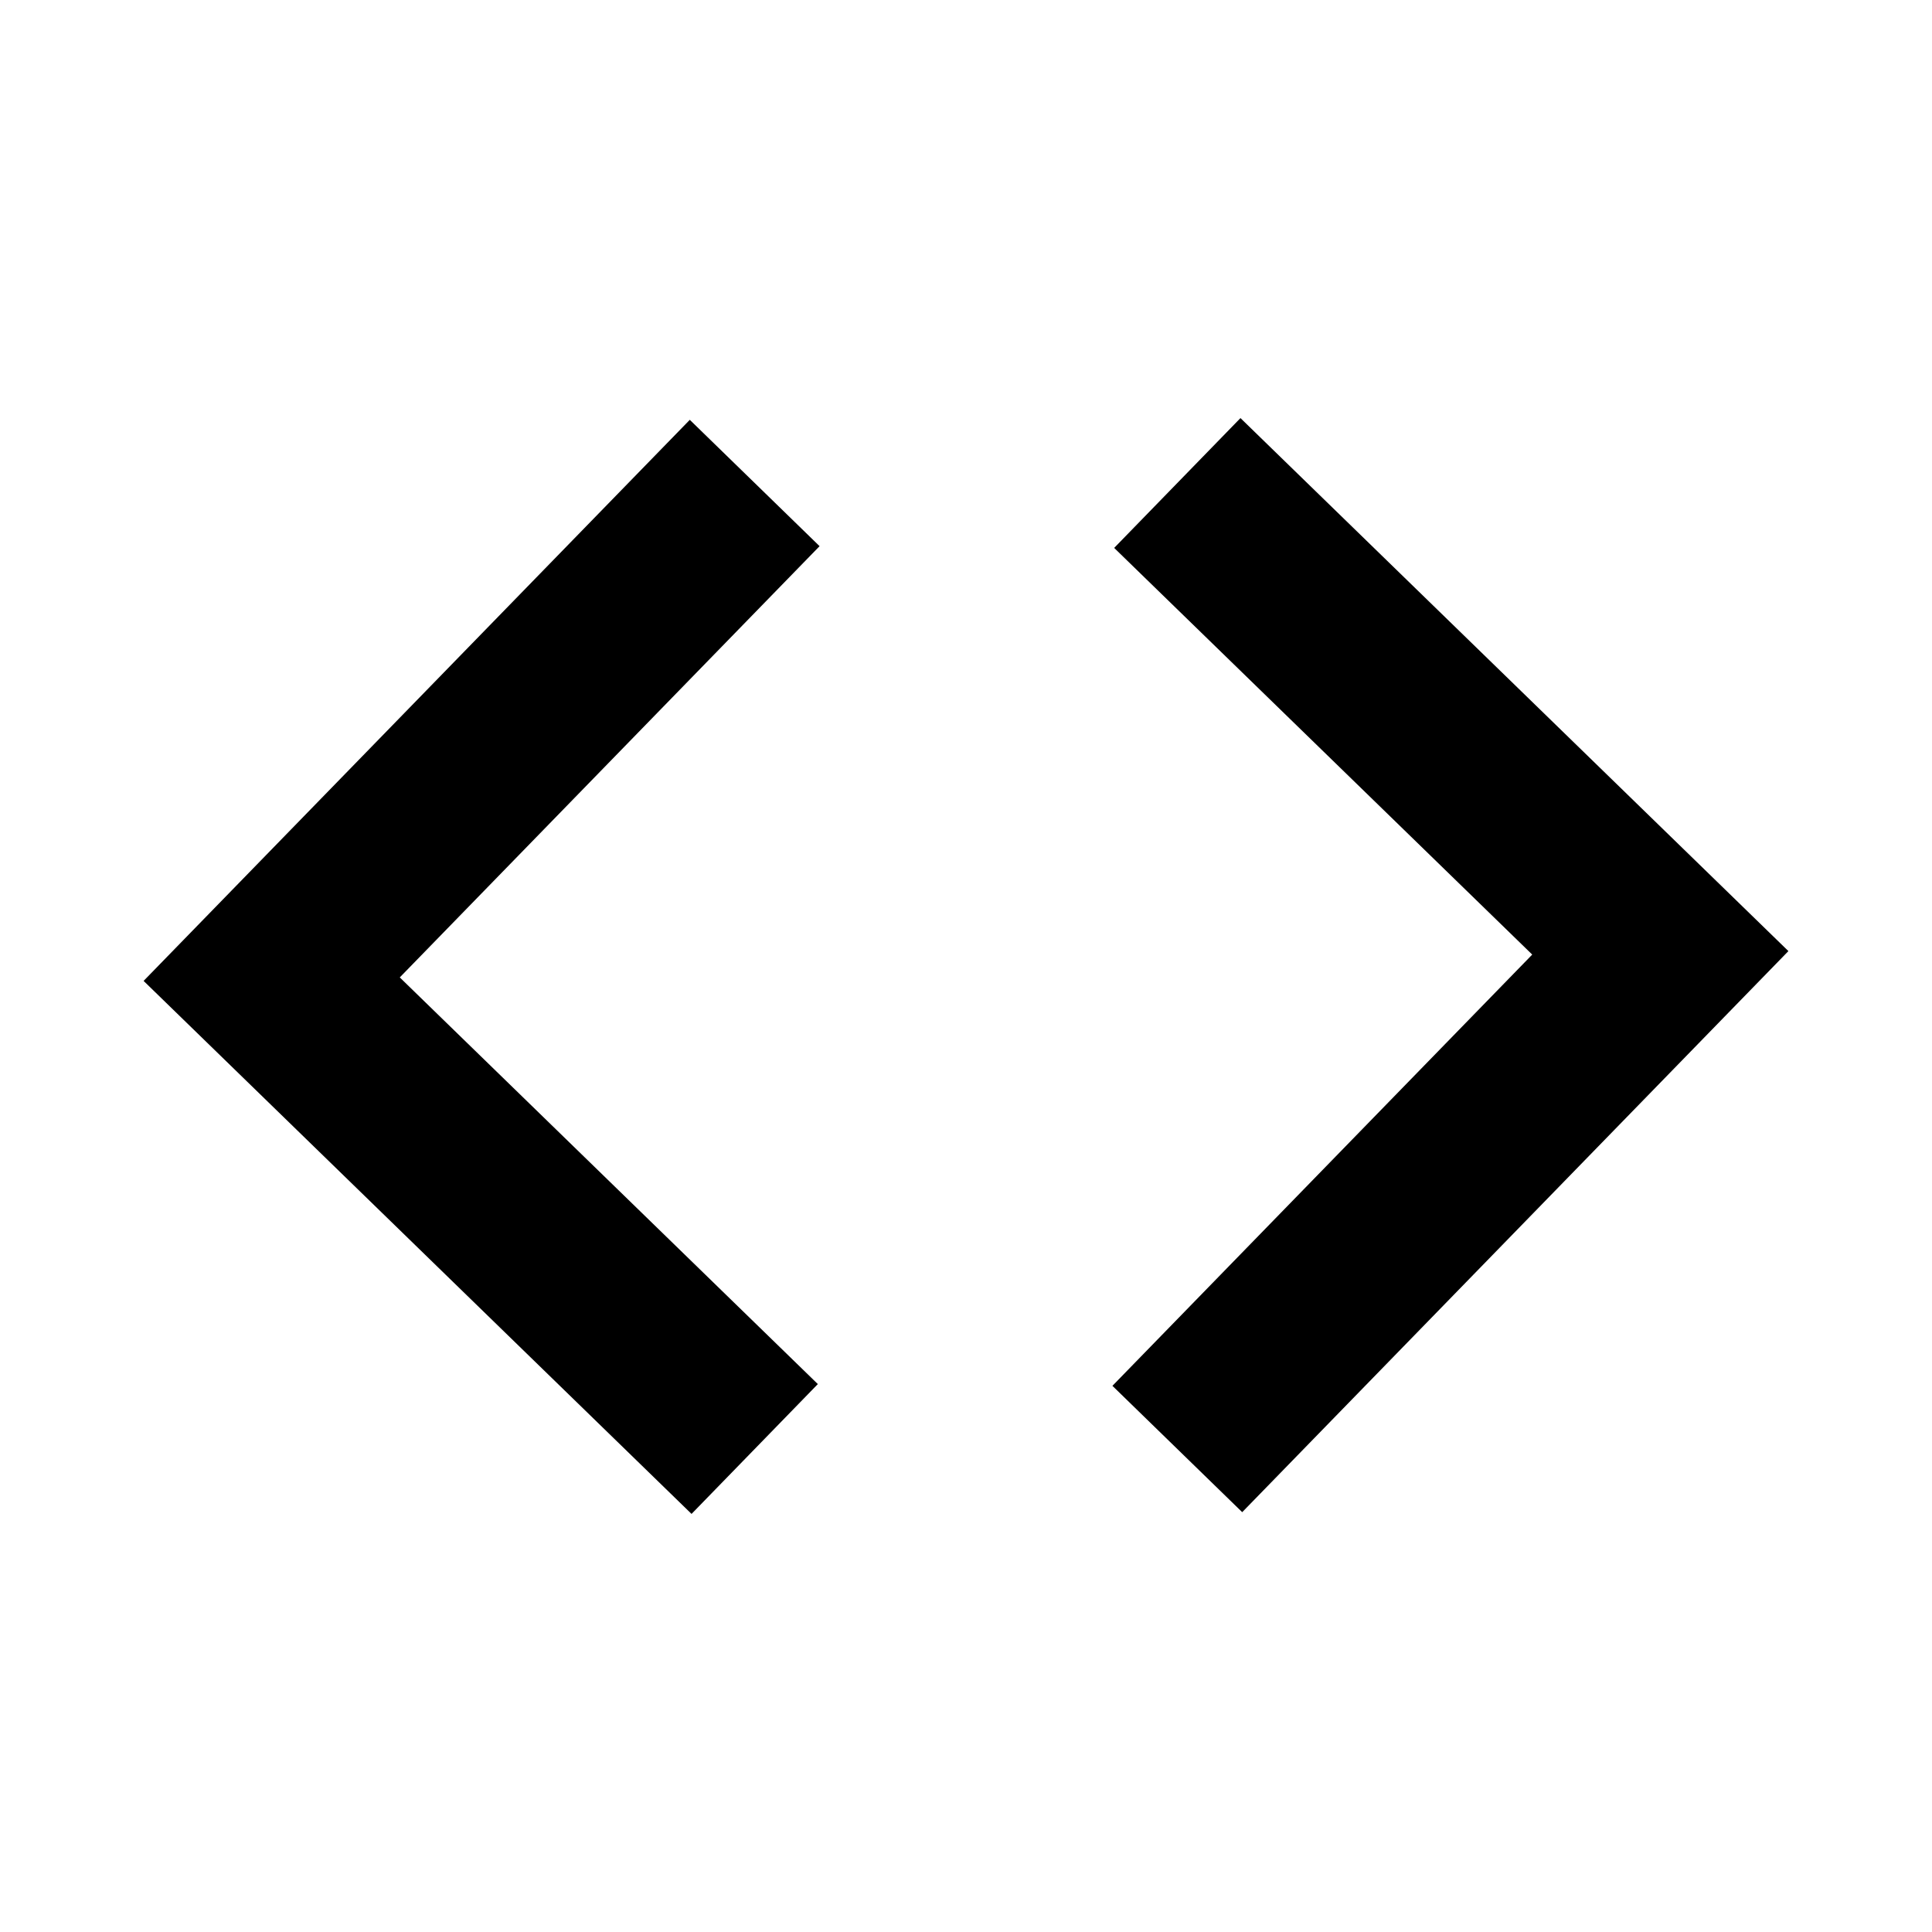 <?xml version="1.0" encoding="UTF-8"?>
<svg width="32px" height="32px" viewBox="0 0 32 32" version="1.1" xmlns="http://www.w3.org/2000/svg" xmlns:xlink="http://www.w3.org/1999/xlink">
    <!-- Generator: Sketch 50 (54983) - http://www.bohemiancoding.com/sketch -->
    <title>icon_slider</title>
    <desc>Created with Sketch.</desc>
    <defs></defs>
    <g id="icon_slider" stroke="none" stroke-width="1" fill="none" fill-rule="evenodd">
        <g id="Group" transform="translate(16, 16) rotate(-270) translate(-16, -16) translate(8, 4.5)" stroke="#000000" stroke-width="3">
            <polyline id="Path-2" points="0 8 7.782 0 16 8"></polyline>
            <polyline id="Path-2" transform="translate(8, 19) rotate(-180) translate(-8, -19) " points="0 23 7.782 15 16 23"></polyline>
        </g>
    </g>
</svg>